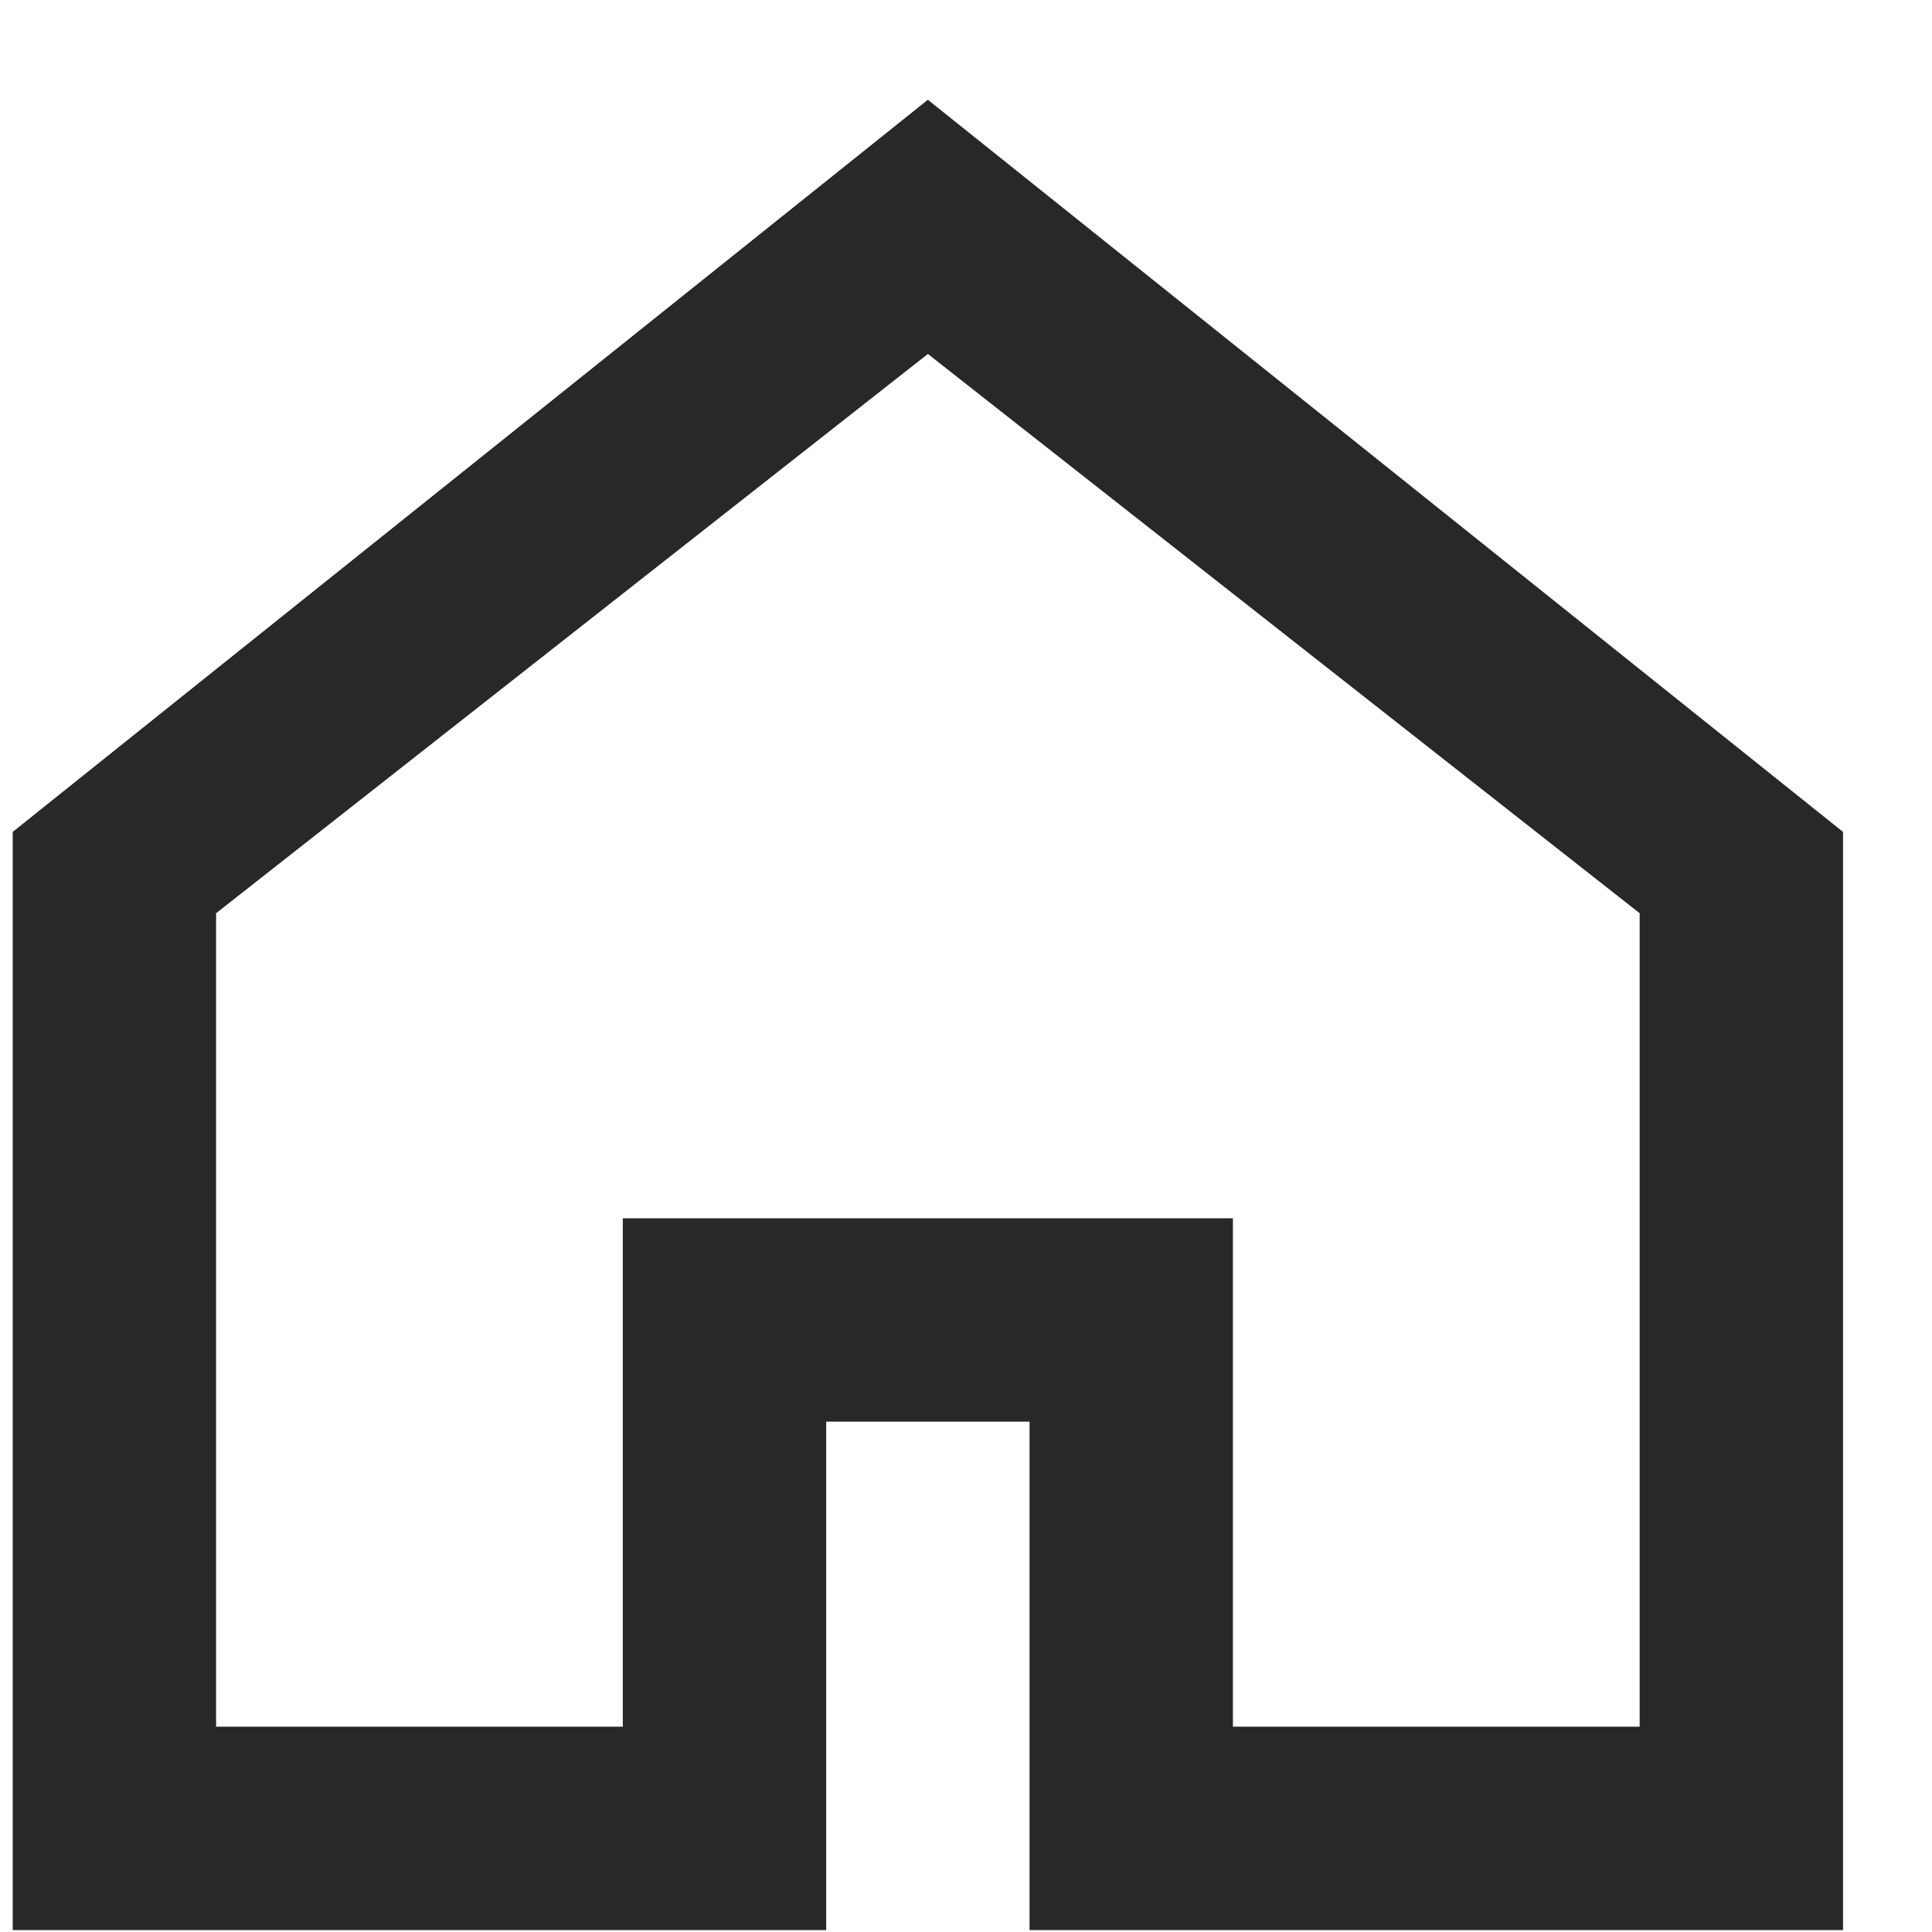 <svg width="19" height="19" viewBox="0 0 19 19" fill="none" xmlns="http://www.w3.org/2000/svg">
<path fill-rule="evenodd" clip-rule="evenodd" d="M9.125 0.981L18.125 8.181V18.981H10.125V13.981H8.125V18.981H0.125V8.181L9.125 0.981ZM9.125 3.481L2.125 8.981V16.981H6.125V11.981H12.125V16.981H16.125V8.981L9.125 3.481Z" fill="#282828"/>
</svg>
